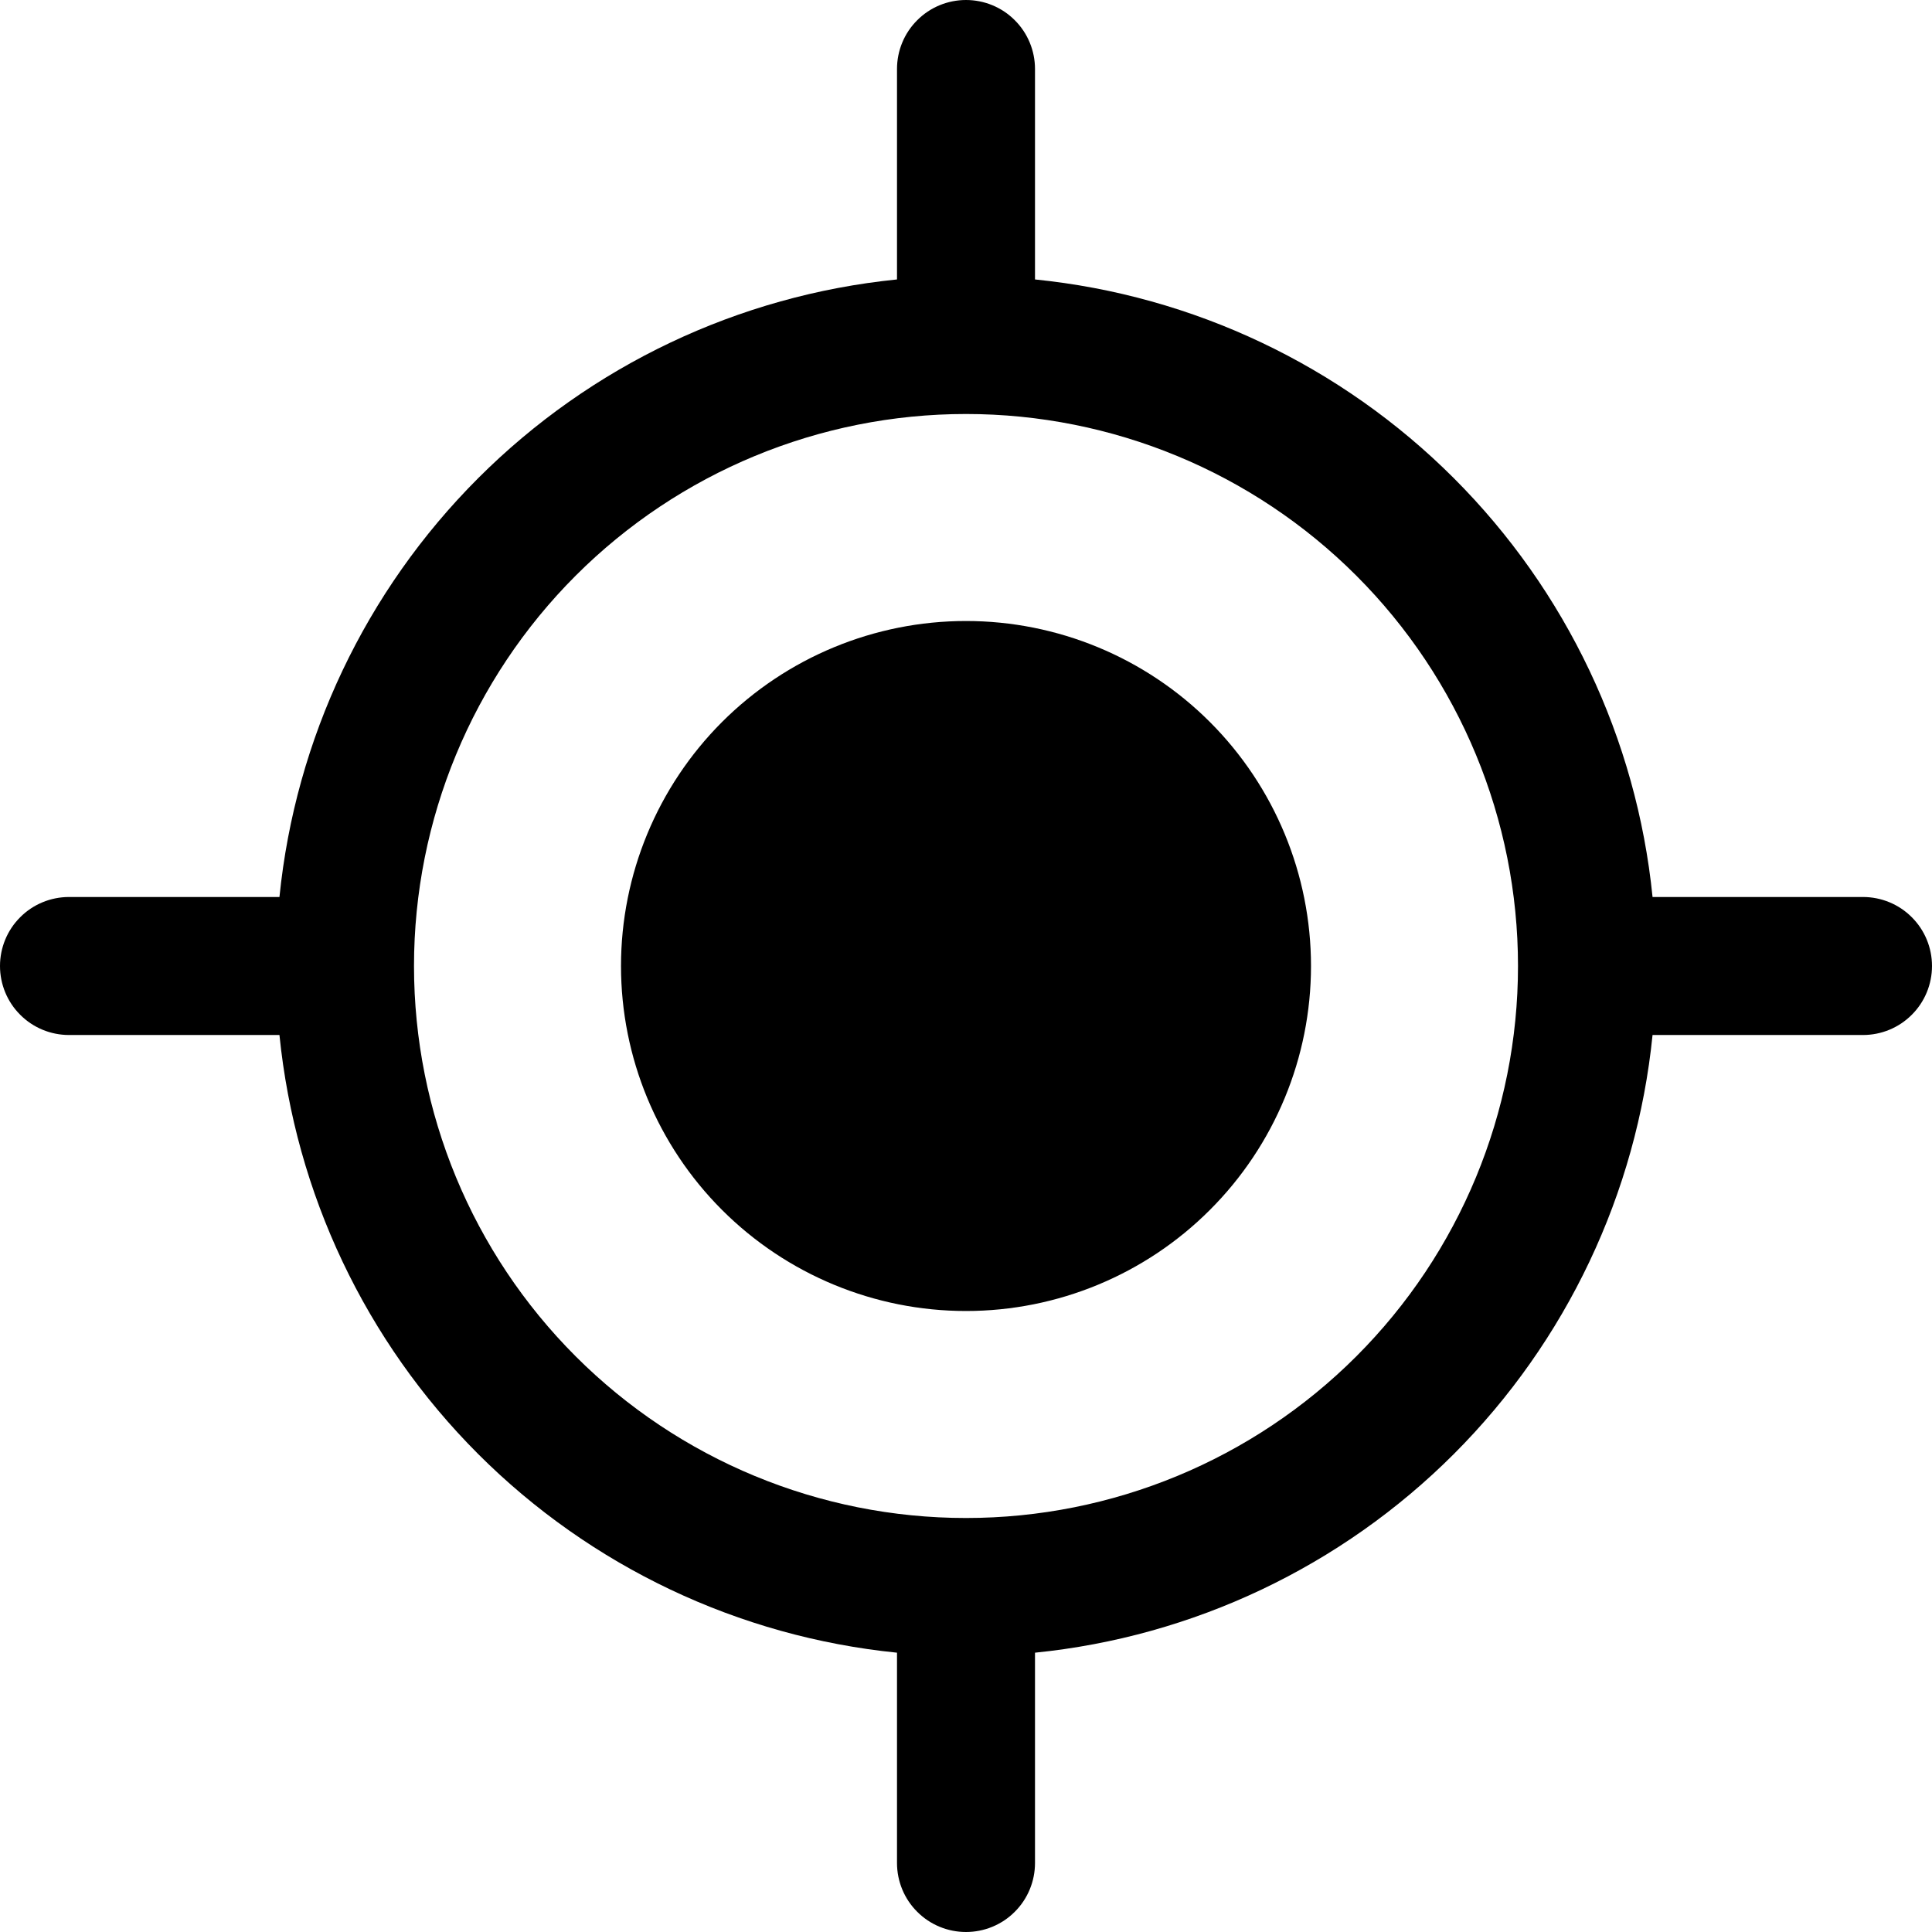 <svg width="28" height="28" viewBox="0 0 28 28" fill="none" xmlns="http://www.w3.org/2000/svg">
<path d="M14 19C15.326 19 16.598 18.473 17.535 17.535C18.473 16.598 19 15.326 19 14C19 12.674 18.473 11.402 17.535 10.464C16.598 9.527 15.326 9 14 9C12.674 9 11.402 9.527 10.464 10.464C9.527 11.402 9 12.674 9 14C9 15.326 9.527 16.598 10.464 17.535C11.402 18.473 12.674 19 14 19ZM15 1C15 0.735 14.895 0.48 14.707 0.293C14.52 0.105 14.265 0 14 0C13.735 0 13.48 0.105 13.293 0.293C13.105 0.48 13 0.735 13 1V4.05C10.705 4.281 8.561 5.299 6.93 6.93C5.299 8.561 4.281 10.705 4.05 13H1C0.735 13 0.48 13.105 0.293 13.293C0.105 13.48 0 13.735 0 14C0 14.265 0.105 14.52 0.293 14.707C0.48 14.895 0.735 15 1 15H4.05C4.281 17.295 5.298 19.44 6.929 21.072C8.56 22.703 10.705 23.721 13 23.952V27C13 27.265 13.105 27.52 13.293 27.707C13.48 27.895 13.735 28 14 28C14.265 28 14.52 27.895 14.707 27.707C14.895 27.52 15 27.265 15 27V23.952C17.295 23.721 19.44 22.703 21.071 21.072C22.702 19.44 23.719 17.295 23.95 15H27C27.265 15 27.52 14.895 27.707 14.707C27.895 14.52 28 14.265 28 14C28 13.735 27.895 13.48 27.707 13.293C27.52 13.105 27.265 13 27 13H23.95C23.719 10.705 22.701 8.561 21.07 6.93C19.439 5.299 17.295 4.281 15 4.05V1ZM14 22C11.878 22 9.843 21.157 8.343 19.657C6.843 18.157 6 16.122 6 14C6 11.878 6.843 9.843 8.343 8.343C9.843 6.843 11.878 6 14 6C16.122 6 18.157 6.843 19.657 8.343C21.157 9.843 22 11.878 22 14C22 16.122 21.157 18.157 19.657 19.657C18.157 21.157 16.122 22 14 22Z" fill="black"/>
</svg>
